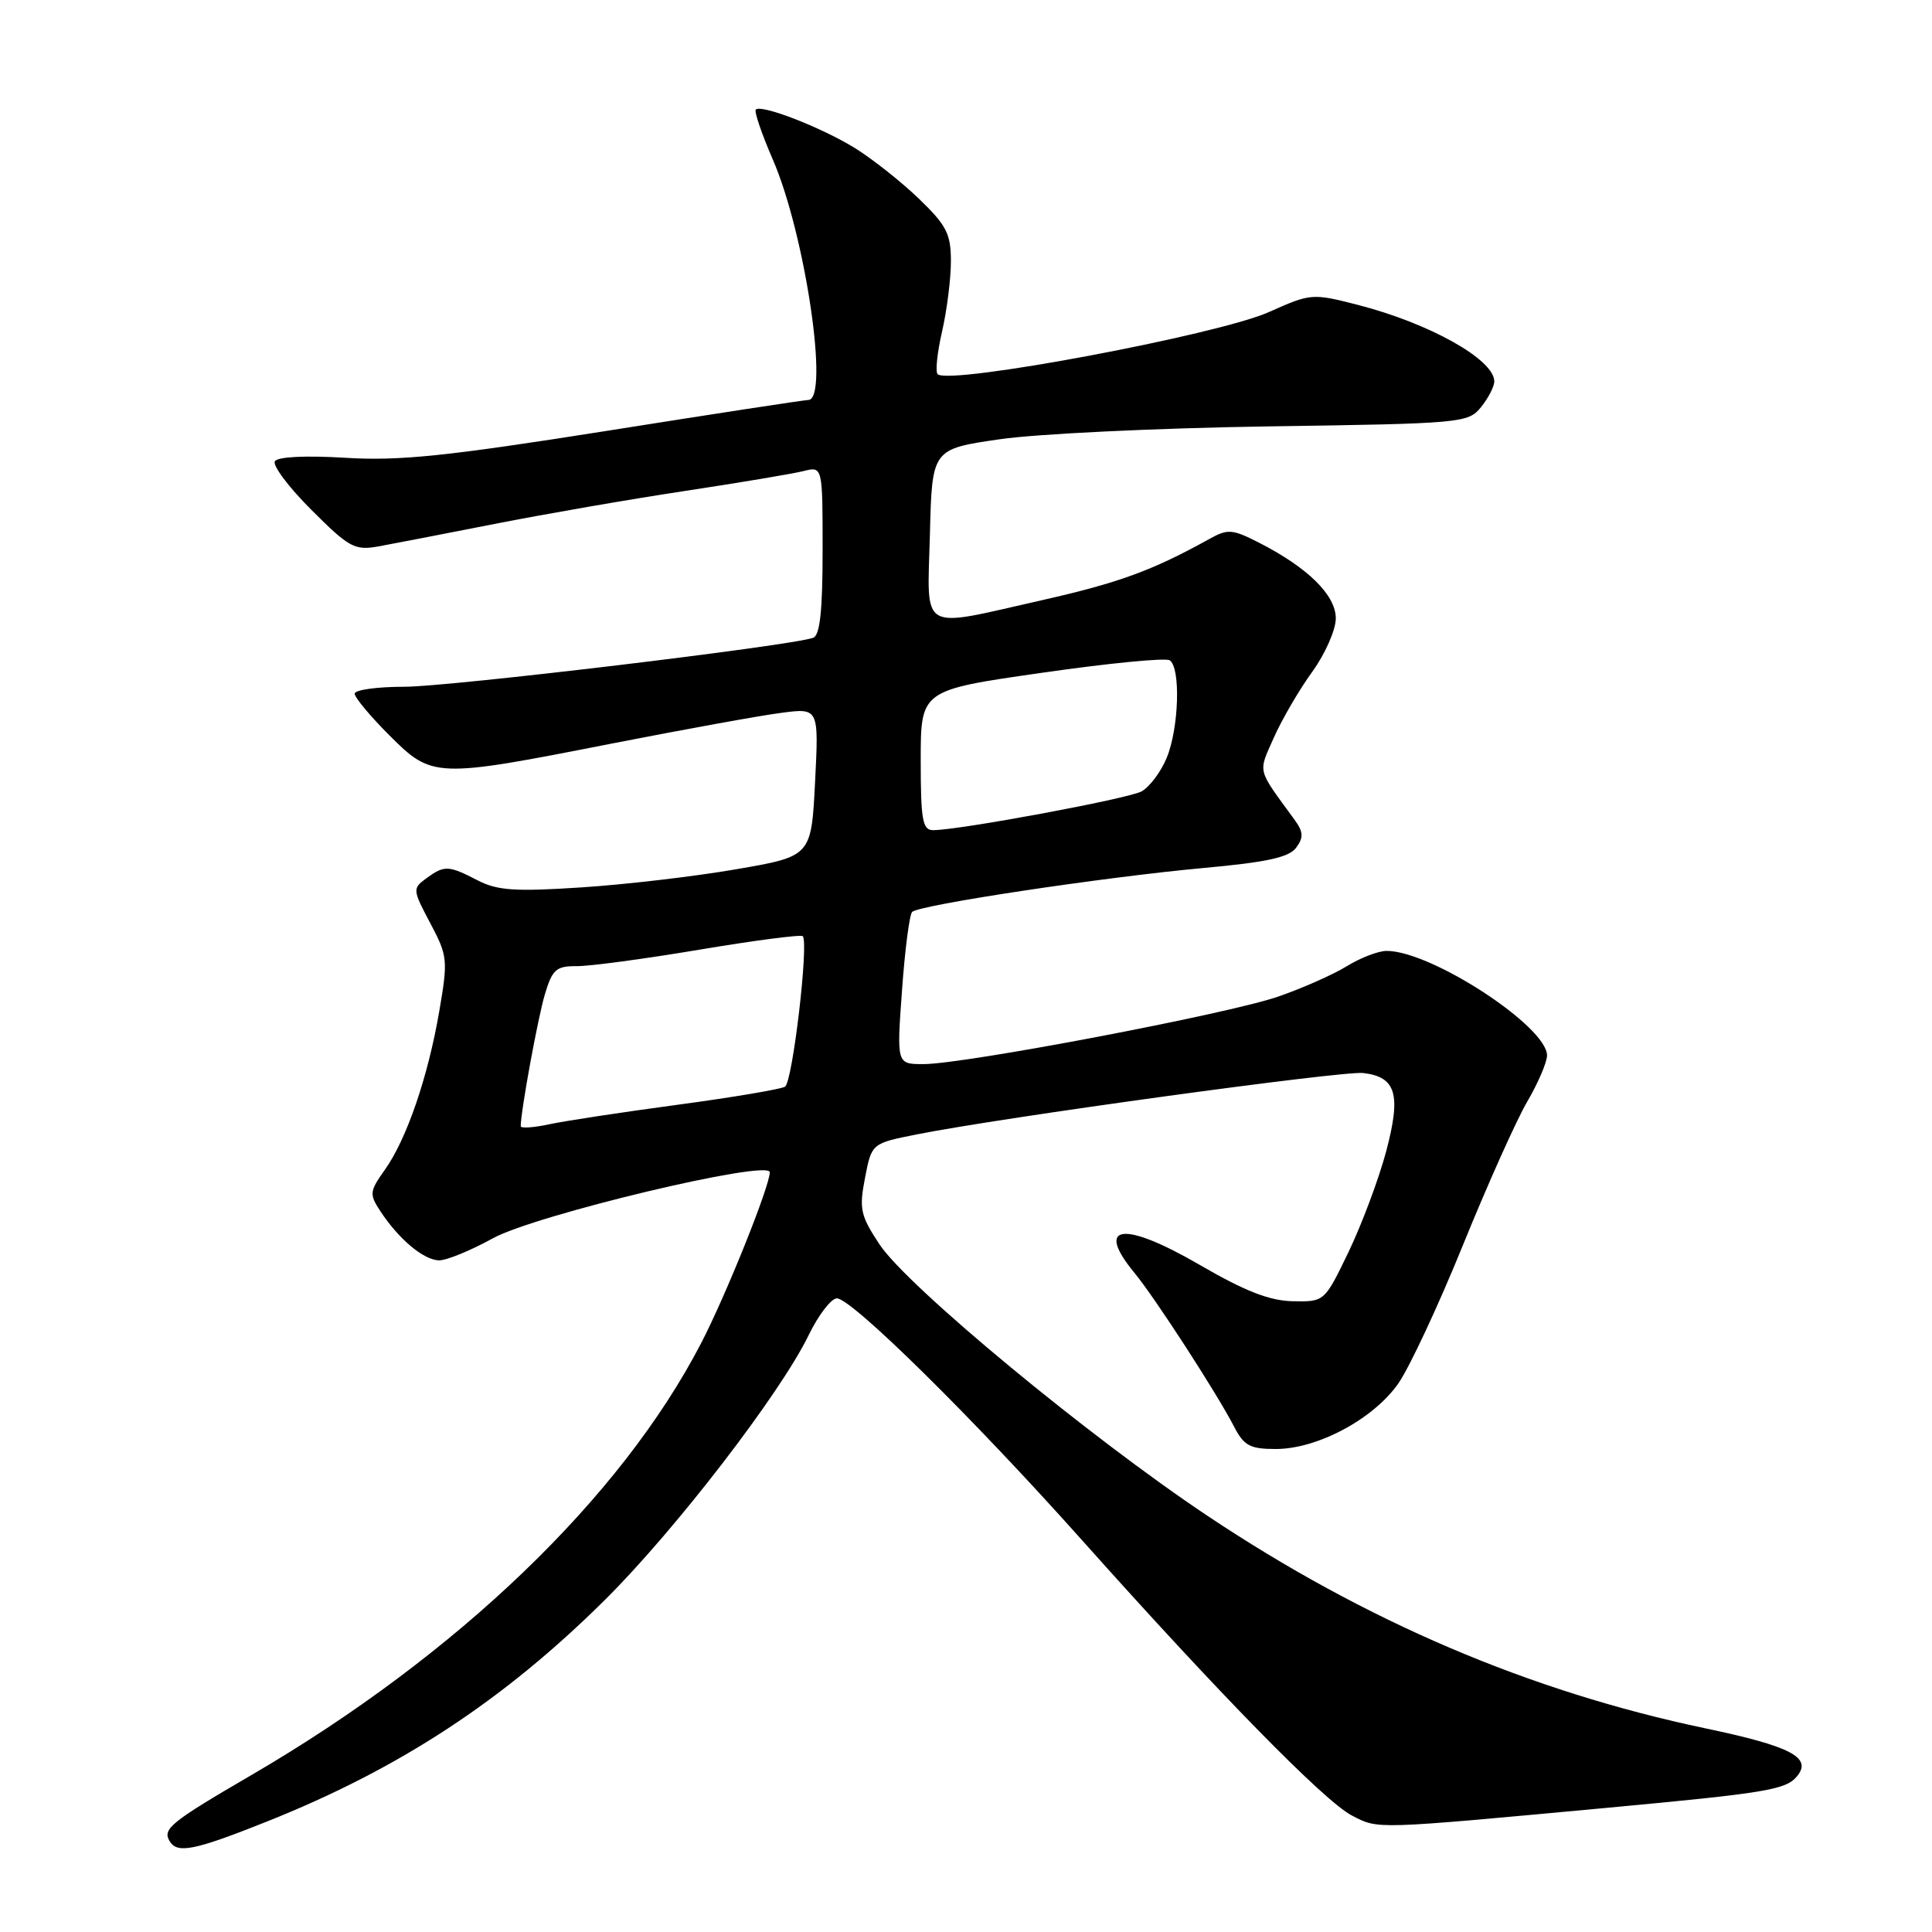 <?xml version="1.0" encoding="UTF-8" standalone="no"?>
<!DOCTYPE svg PUBLIC "-//W3C//DTD SVG 1.1//EN" "http://www.w3.org/Graphics/SVG/1.1/DTD/svg11.dtd" >
<svg xmlns="http://www.w3.org/2000/svg" xmlns:xlink="http://www.w3.org/1999/xlink" version="1.1" viewBox="0 0 256 256">
 <g >
 <path fill="currentColor"
d=" M 35.38 241.36 C 52.93 234.36 66.68 225.35 80.11 212.04 C 89.43 202.80 103.36 184.71 107.15 176.92 C 108.44 174.26 110.12 172.06 110.88 172.04 C 112.80 171.99 128.88 187.84 143.30 204.00 C 161.47 224.37 175.51 238.70 179.14 240.57 C 182.68 242.40 181.87 242.43 213.00 239.54 C 234.07 237.58 236.62 237.16 238.11 235.37 C 240.17 232.89 237.31 231.39 226.00 229.02 C 202.69 224.12 181.00 214.87 159.99 200.85 C 144.24 190.34 120.25 170.48 116.54 164.89 C 114.01 161.06 113.82 160.19 114.62 156.07 C 115.50 151.50 115.50 151.50 121.50 150.31 C 132.69 148.08 177.94 141.86 180.63 142.18 C 185.01 142.70 185.68 145.01 183.67 152.58 C 182.69 156.24 180.45 162.22 178.70 165.87 C 175.50 172.50 175.50 172.50 171.31 172.42 C 168.22 172.36 164.97 171.09 158.96 167.60 C 148.86 161.73 145.00 162.21 150.33 168.67 C 153.04 171.96 161.19 184.54 163.48 188.96 C 164.83 191.58 165.61 192.00 169.06 192.00 C 174.58 192.00 182.04 188.00 185.31 183.28 C 186.78 181.15 190.64 172.90 193.86 164.95 C 197.09 157.00 200.91 148.47 202.35 146.00 C 203.80 143.53 204.98 140.76 204.99 139.87 C 205.02 136.03 189.66 126.00 183.74 126.00 C 182.64 126.00 180.27 126.91 178.47 128.02 C 176.67 129.13 172.57 130.95 169.35 132.06 C 162.74 134.35 127.78 141.00 122.36 141.00 C 118.81 141.00 118.81 141.00 119.52 131.25 C 119.90 125.89 120.51 121.20 120.86 120.84 C 121.75 119.91 146.27 116.22 159.50 115.01 C 167.86 114.25 170.80 113.61 171.75 112.32 C 172.76 110.95 172.71 110.23 171.49 108.56 C 166.50 101.72 166.69 102.49 168.79 97.74 C 169.86 95.33 172.14 91.41 173.87 89.03 C 175.59 86.65 177.00 83.46 177.00 81.94 C 177.00 78.86 173.31 75.22 166.83 71.91 C 163.27 70.10 162.70 70.05 160.22 71.43 C 152.70 75.60 148.23 77.23 138.14 79.51 C 121.56 83.25 122.88 84.03 123.22 70.75 C 123.50 59.50 123.50 59.50 132.50 58.20 C 137.45 57.48 153.42 56.72 167.99 56.50 C 193.74 56.13 194.54 56.05 196.24 53.95 C 197.21 52.75 198.00 51.22 198.00 50.54 C 198.00 47.64 189.43 42.84 179.89 40.39 C 173.88 38.85 173.68 38.87 168.14 41.35 C 161.32 44.39 125.73 51.06 124.24 49.58 C 123.92 49.25 124.19 46.71 124.83 43.92 C 125.47 41.13 126.00 36.95 126.00 34.63 C 126.00 30.98 125.43 29.87 121.75 26.32 C 119.41 24.07 115.60 21.06 113.28 19.62 C 108.84 16.88 100.88 13.79 100.15 14.52 C 99.91 14.76 100.93 17.75 102.41 21.16 C 106.70 31.05 109.94 53.00 107.10 53.00 C 106.61 53.00 94.57 54.84 80.35 57.10 C 59.16 60.45 52.92 61.10 45.77 60.66 C 40.48 60.34 36.79 60.52 36.42 61.12 C 36.09 61.67 38.26 64.57 41.26 67.56 C 46.24 72.54 46.99 72.96 50.10 72.41 C 51.97 72.07 58.90 70.73 65.50 69.43 C 72.10 68.13 83.45 66.16 90.72 65.06 C 97.99 63.96 105.07 62.77 106.47 62.42 C 109.00 61.78 109.00 61.78 109.00 72.92 C 109.00 80.93 108.65 84.19 107.75 84.51 C 104.80 85.58 59.53 91.00 53.56 91.00 C 49.95 91.00 47.00 91.41 47.00 91.92 C 47.00 92.43 49.06 94.90 51.58 97.42 C 57.27 103.11 57.65 103.13 80.94 98.55 C 90.60 96.66 100.75 94.81 103.50 94.46 C 108.50 93.80 108.50 93.80 108.00 103.64 C 107.50 113.47 107.50 113.47 97.50 115.19 C 92.00 116.14 82.76 117.22 76.97 117.59 C 68.22 118.16 65.89 118.00 63.27 116.64 C 59.42 114.65 58.89 114.63 56.49 116.38 C 54.65 117.73 54.66 117.89 57.01 122.32 C 59.32 126.67 59.37 127.19 58.21 133.97 C 56.72 142.68 53.88 150.96 50.99 155.01 C 48.96 157.87 48.92 158.23 50.40 160.49 C 52.84 164.21 56.18 167.00 58.20 167.00 C 59.21 167.00 62.39 165.69 65.27 164.10 C 70.85 161.00 102.00 153.57 102.00 155.33 C 102.00 157.17 96.18 171.67 92.89 178.00 C 82.27 198.47 60.61 219.28 33.39 235.16 C 22.53 241.49 21.48 242.35 22.50 244.00 C 23.52 245.65 25.80 245.18 35.38 241.36 Z  M 69.00 149.23 C 69.00 147.25 71.27 134.86 72.20 131.75 C 73.18 128.46 73.70 128.00 76.41 128.02 C 78.11 128.04 85.45 127.05 92.72 125.83 C 99.99 124.61 106.13 123.81 106.37 124.05 C 107.19 124.92 105.02 143.37 104.02 143.99 C 103.47 144.33 97.05 145.41 89.76 146.39 C 82.46 147.37 74.81 148.53 72.75 148.98 C 70.69 149.42 69.00 149.53 69.00 149.23 Z  M 122.00 100.73 C 122.00 91.45 122.00 91.45 137.98 89.16 C 146.77 87.89 154.42 87.14 154.98 87.49 C 156.47 88.41 156.22 96.53 154.58 100.45 C 153.81 102.31 152.30 104.30 151.25 104.87 C 149.41 105.85 127.08 110.00 123.64 110.00 C 122.24 110.00 122.00 108.65 122.00 100.73 Z "/>
</g>
</svg>